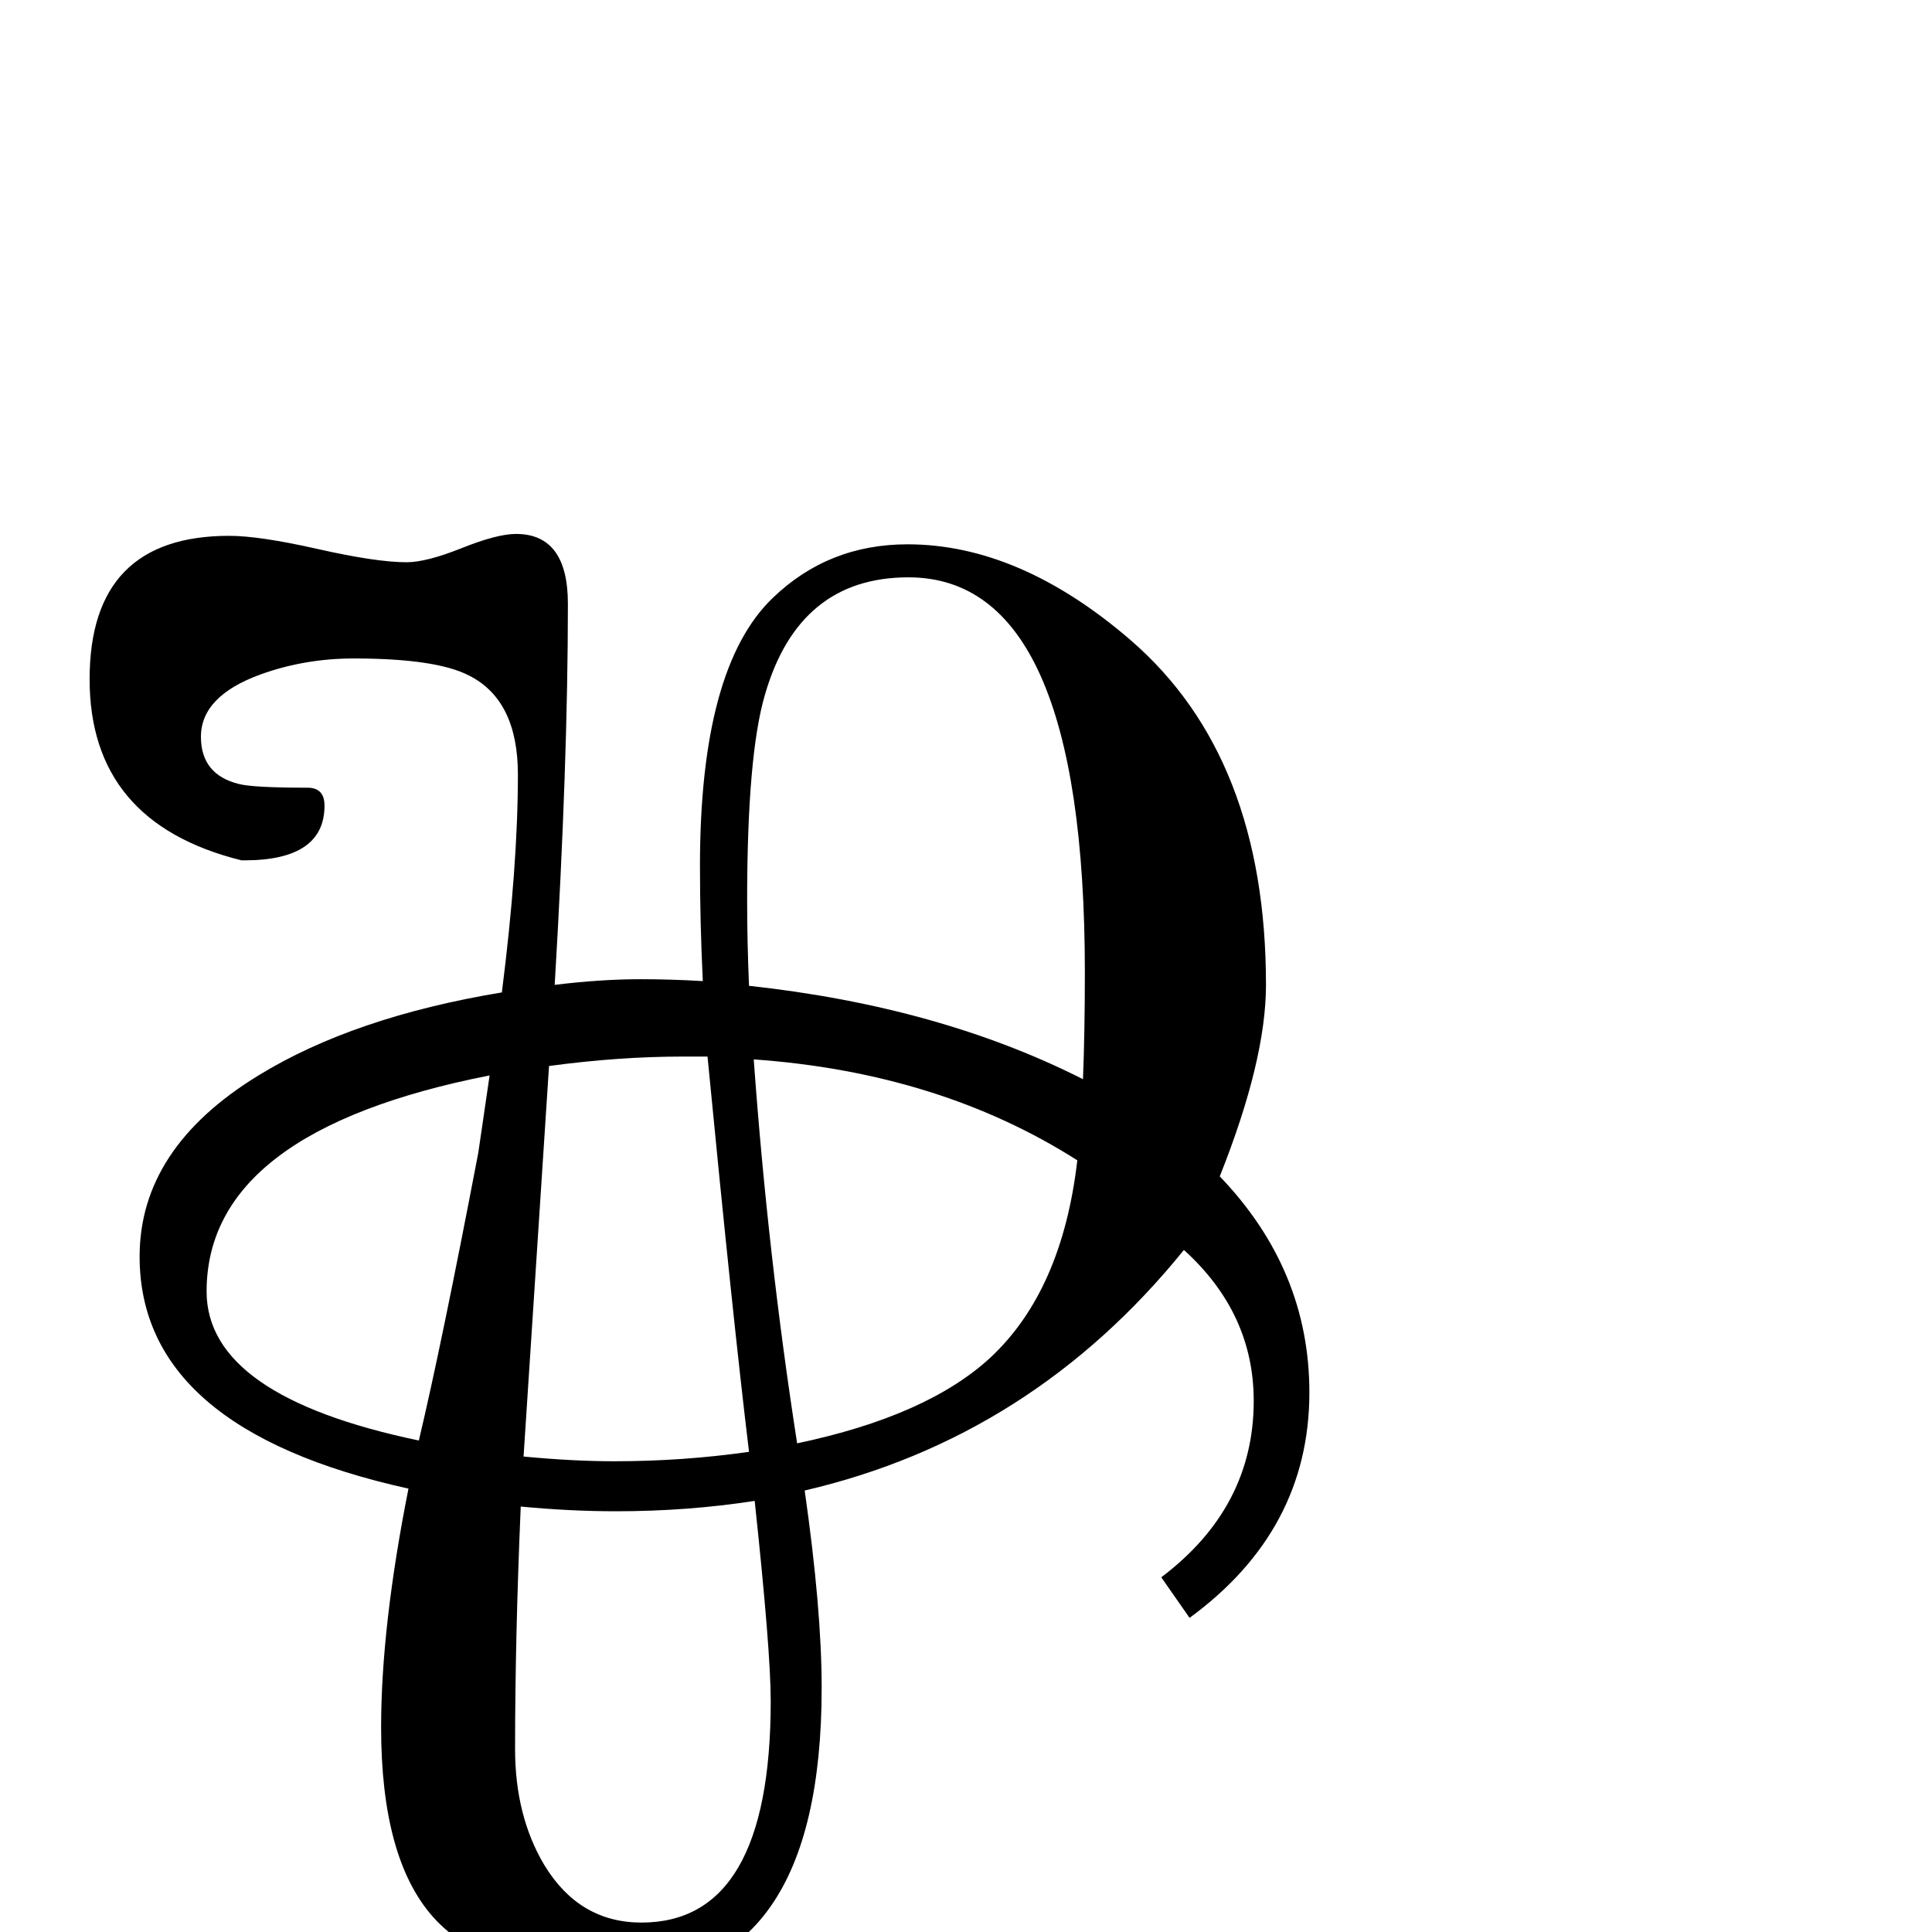 <?xml version="1.0" standalone="no"?>
<!DOCTYPE svg PUBLIC "-//W3C//DTD SVG 1.1//EN" "http://www.w3.org/Graphics/SVG/1.1/DTD/svg11.dtd" >
<svg viewBox="0 -442 2048 2048">
  <g transform="matrix(1 0 0 -1 0 1606)">
   <path fill="currentColor"
d="M1388 572q0 -146 -127 -239l-30 43q98 74 98 187q0 93 -74 160q-161 -199 -402 -255q18 -126 18 -209q0 -309 -216 -309q-137 0 -196 66q-55 62 -55 201q0 107 29 253q-285 63 -285 246q0 115 126 192q101 62 258 88q17 134 17 231q0 79 -52 105q-35 18 -122 18
q-52 0 -99 -17q-63 -23 -63 -66q0 -40 40 -50q15 -4 73 -4q18 0 18 -19q0 -58 -85 -58h-3q-161 40 -161 192t148 152q32 0 94 -14t94 -14q21 0 58.5 15t57.5 15q55 0 55 -74q0 -169 -14 -404q49 6 91 6q32 0 66 -2q-3 63 -3 122q0 210 77 284q59 57 143 57q119 0 237 -102
q143 -124 143 -365q0 -80 -49 -203q95 -99 95 -229zM1150 1017q0 419 -187 419q-116 0 -152 -124q-19 -64 -19 -219q0 -43 2 -90q202 -22 354 -99q2 50 2 113zM1142 818q-146 93 -343 107q15 -208 46 -407q138 29 205 91q76 71 92 209zM794 509q-17 140 -44 419h-26
q-68 0 -142 -10l-27 -414q53 -5 96 -5q73 0 143 10zM519 908q-300 -59 -300 -229q0 -111 225 -158q24 101 63 305zM817 245q0 53 -17 212q-71 -11 -147 -11q-49 0 -101 5q-6 -140 -6 -257q0 -71 31 -123q37 -61 103 -61q137 0 137 235z" />
  </g>

</svg>
